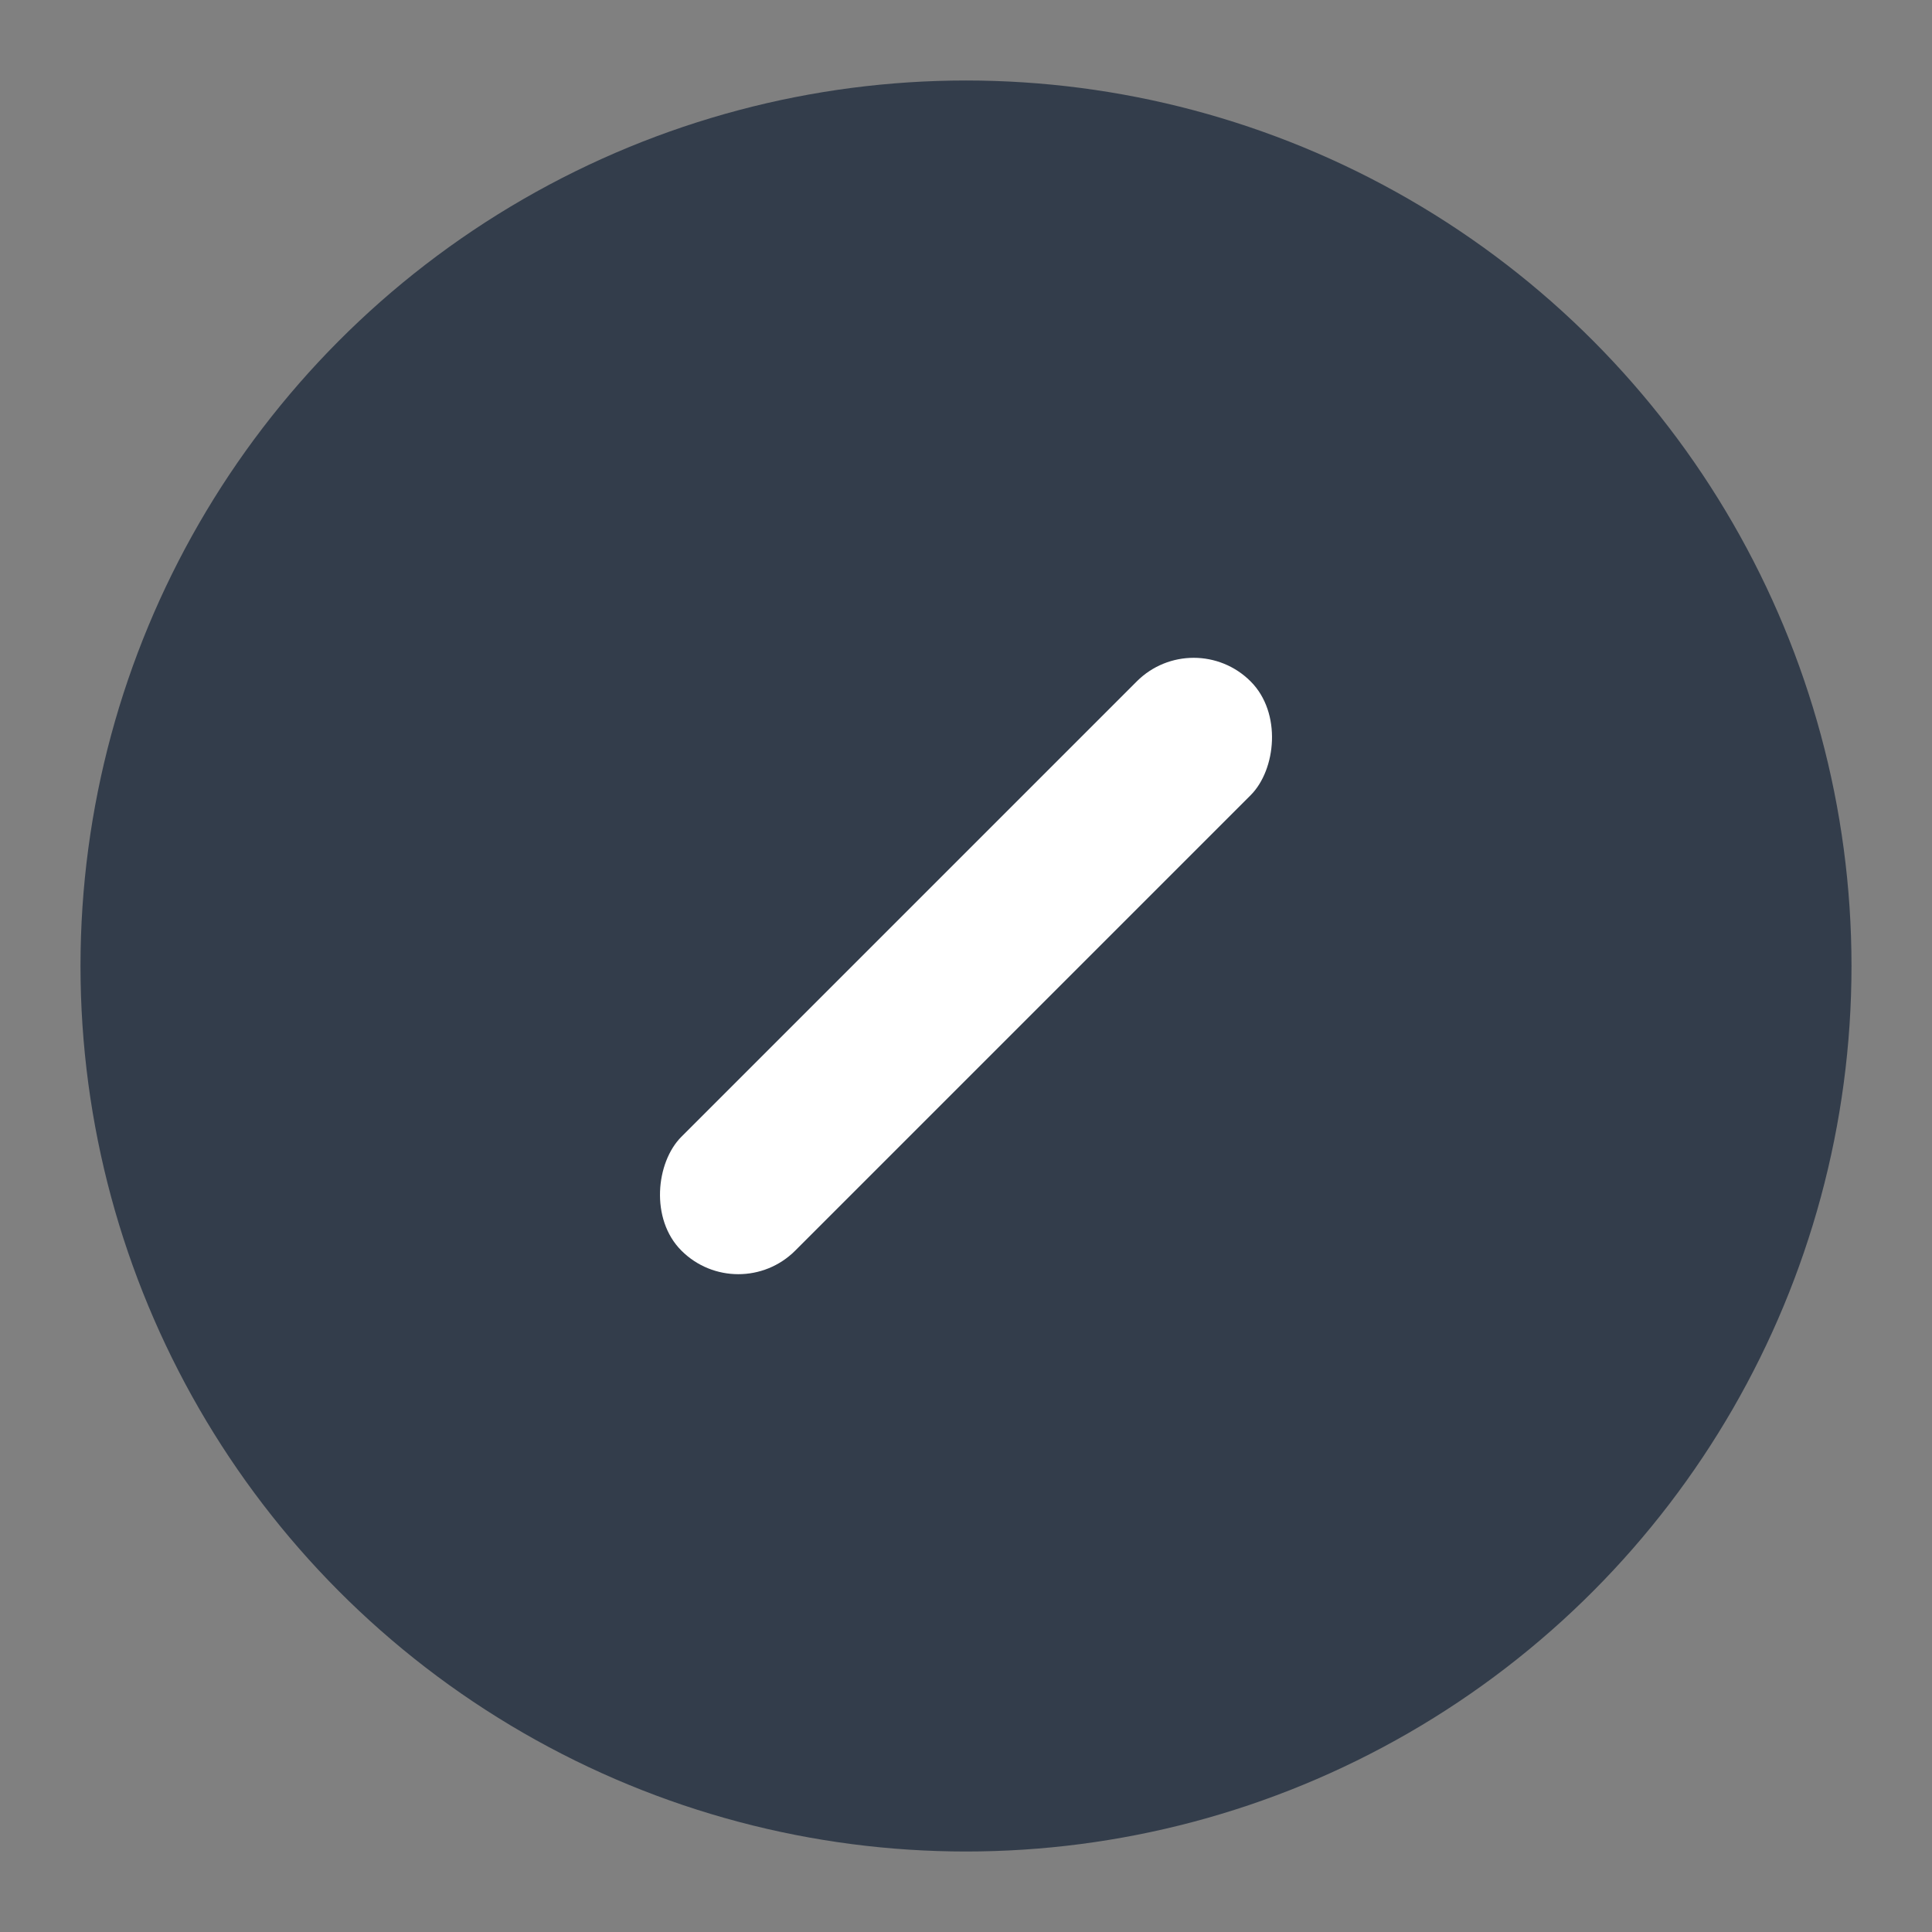 <?xml version="1.0" encoding="UTF-8"?>
<svg width="24px" height="24px" viewBox="0 0 24 24" version="1.1" xmlns="http://www.w3.org/2000/svg" xmlns:xlink="http://www.w3.org/1999/xlink">
    <rect x="0" y="0" width="24" height="24" fill="#808080" stroke="none"/>
    <!-- Generator: Sketch 52.2 (67145) - http://www.bohemiancoding.com/sketch -->
    <title>tab_item_workbench_selected</title>
    <desc>Created with Sketch.</desc>
    <g id="tab_item_workbench_selected" stroke="none" stroke-width="1" fill="none" fill-rule="evenodd">
        <g>
            <rect id="矩形-copy-19" x="0" y="0" width="24" height="24"></rect>
            <circle id="椭圆形" fill="#333D4B" cx="12" cy="12" r="11"></circle>
            <rect id="矩形" fill="#FFFFFF" transform="translate(12, 12) rotate(-315) translate(-12, -12) " x="11" y="7" width="2" height="10" rx="1"></rect>
        </g>
    </g>
</svg>